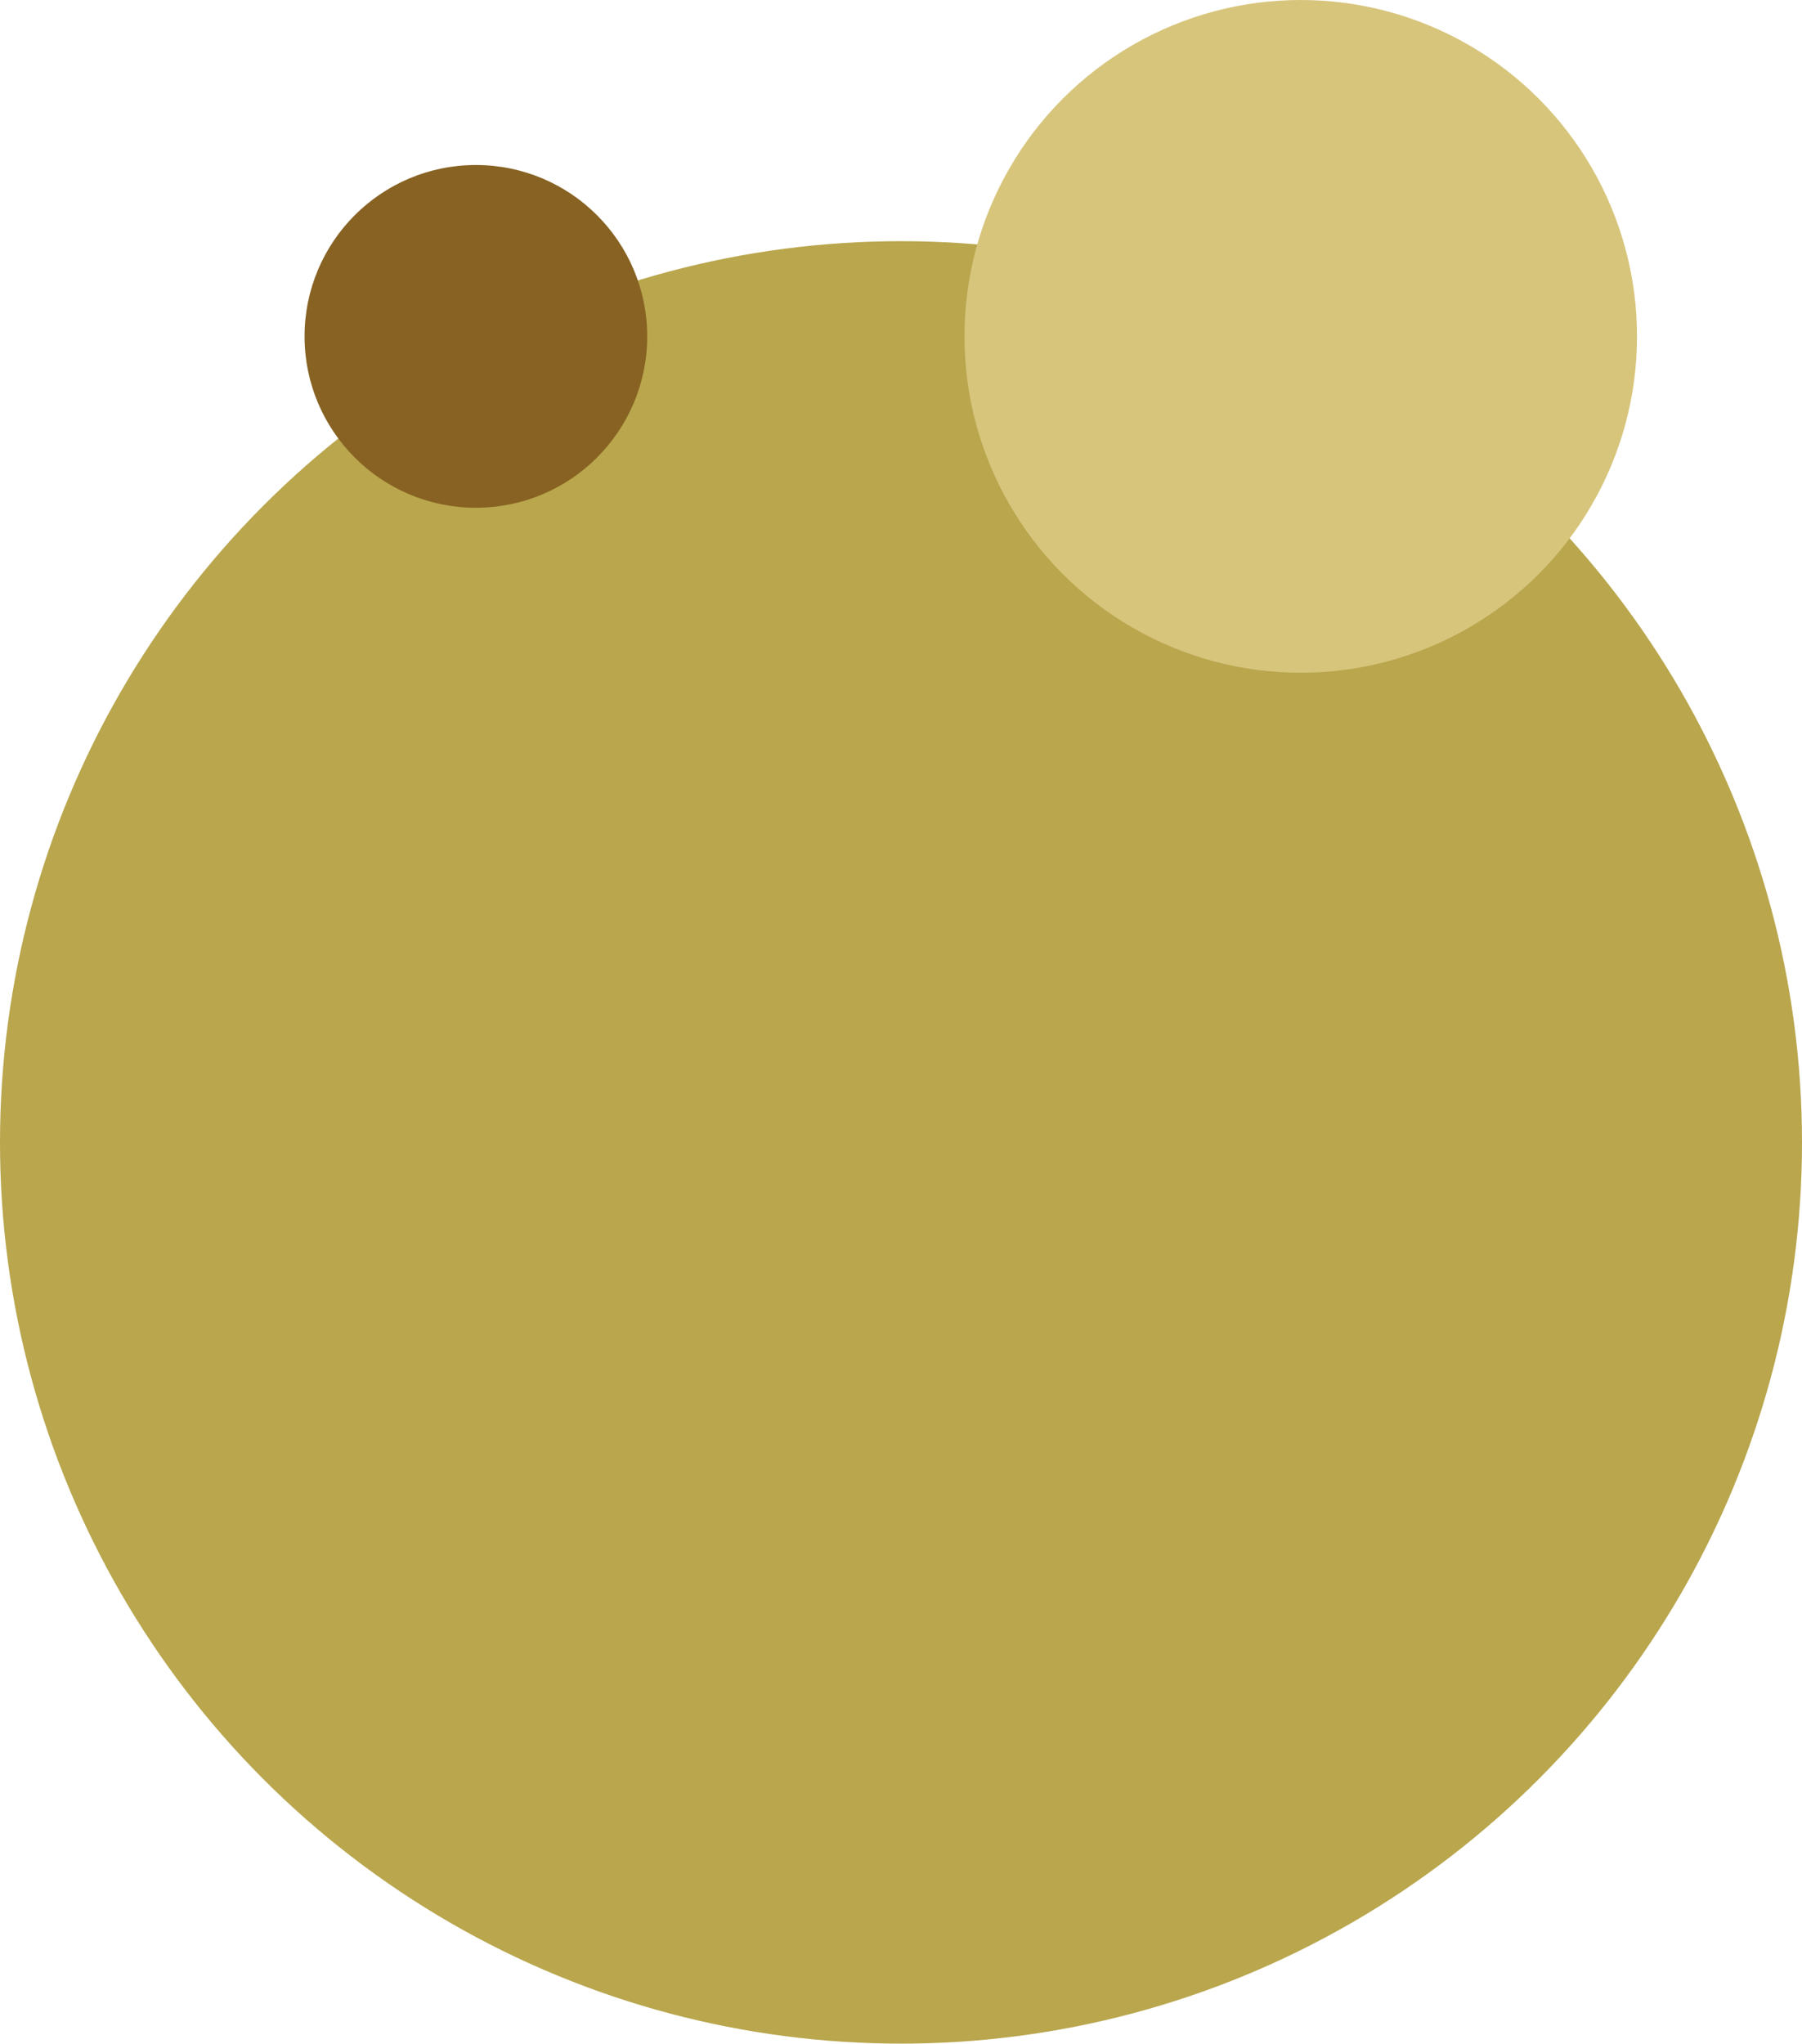 <svg xmlns="http://www.w3.org/2000/svg" width="142" height="161" viewBox="0 0 142 161">
  <g id="RComSante-BG-RoCS-GP" transform="translate(-372 -1542)">
    <circle id="Ellipse_104" data-name="Ellipse 104" cx="71" cy="71" r="71" transform="translate(372 1561)" fill="#b9a64d" style="mix-blend-mode: multiply;isolation: isolate"/>
    <circle id="Ellipse_105" data-name="Ellipse 105" cx="26.5" cy="26.5" r="26.5" transform="translate(448 1542)" fill="#d7c57c" style="mix-blend-mode: multiply;isolation: isolate"/>
    <circle id="Ellipse_106" data-name="Ellipse 106" cx="13.5" cy="13.5" r="13.5" transform="translate(396 1555)" fill="#876222" style="mix-blend-mode: multiply;isolation: isolate"/>
  </g>
</svg>
